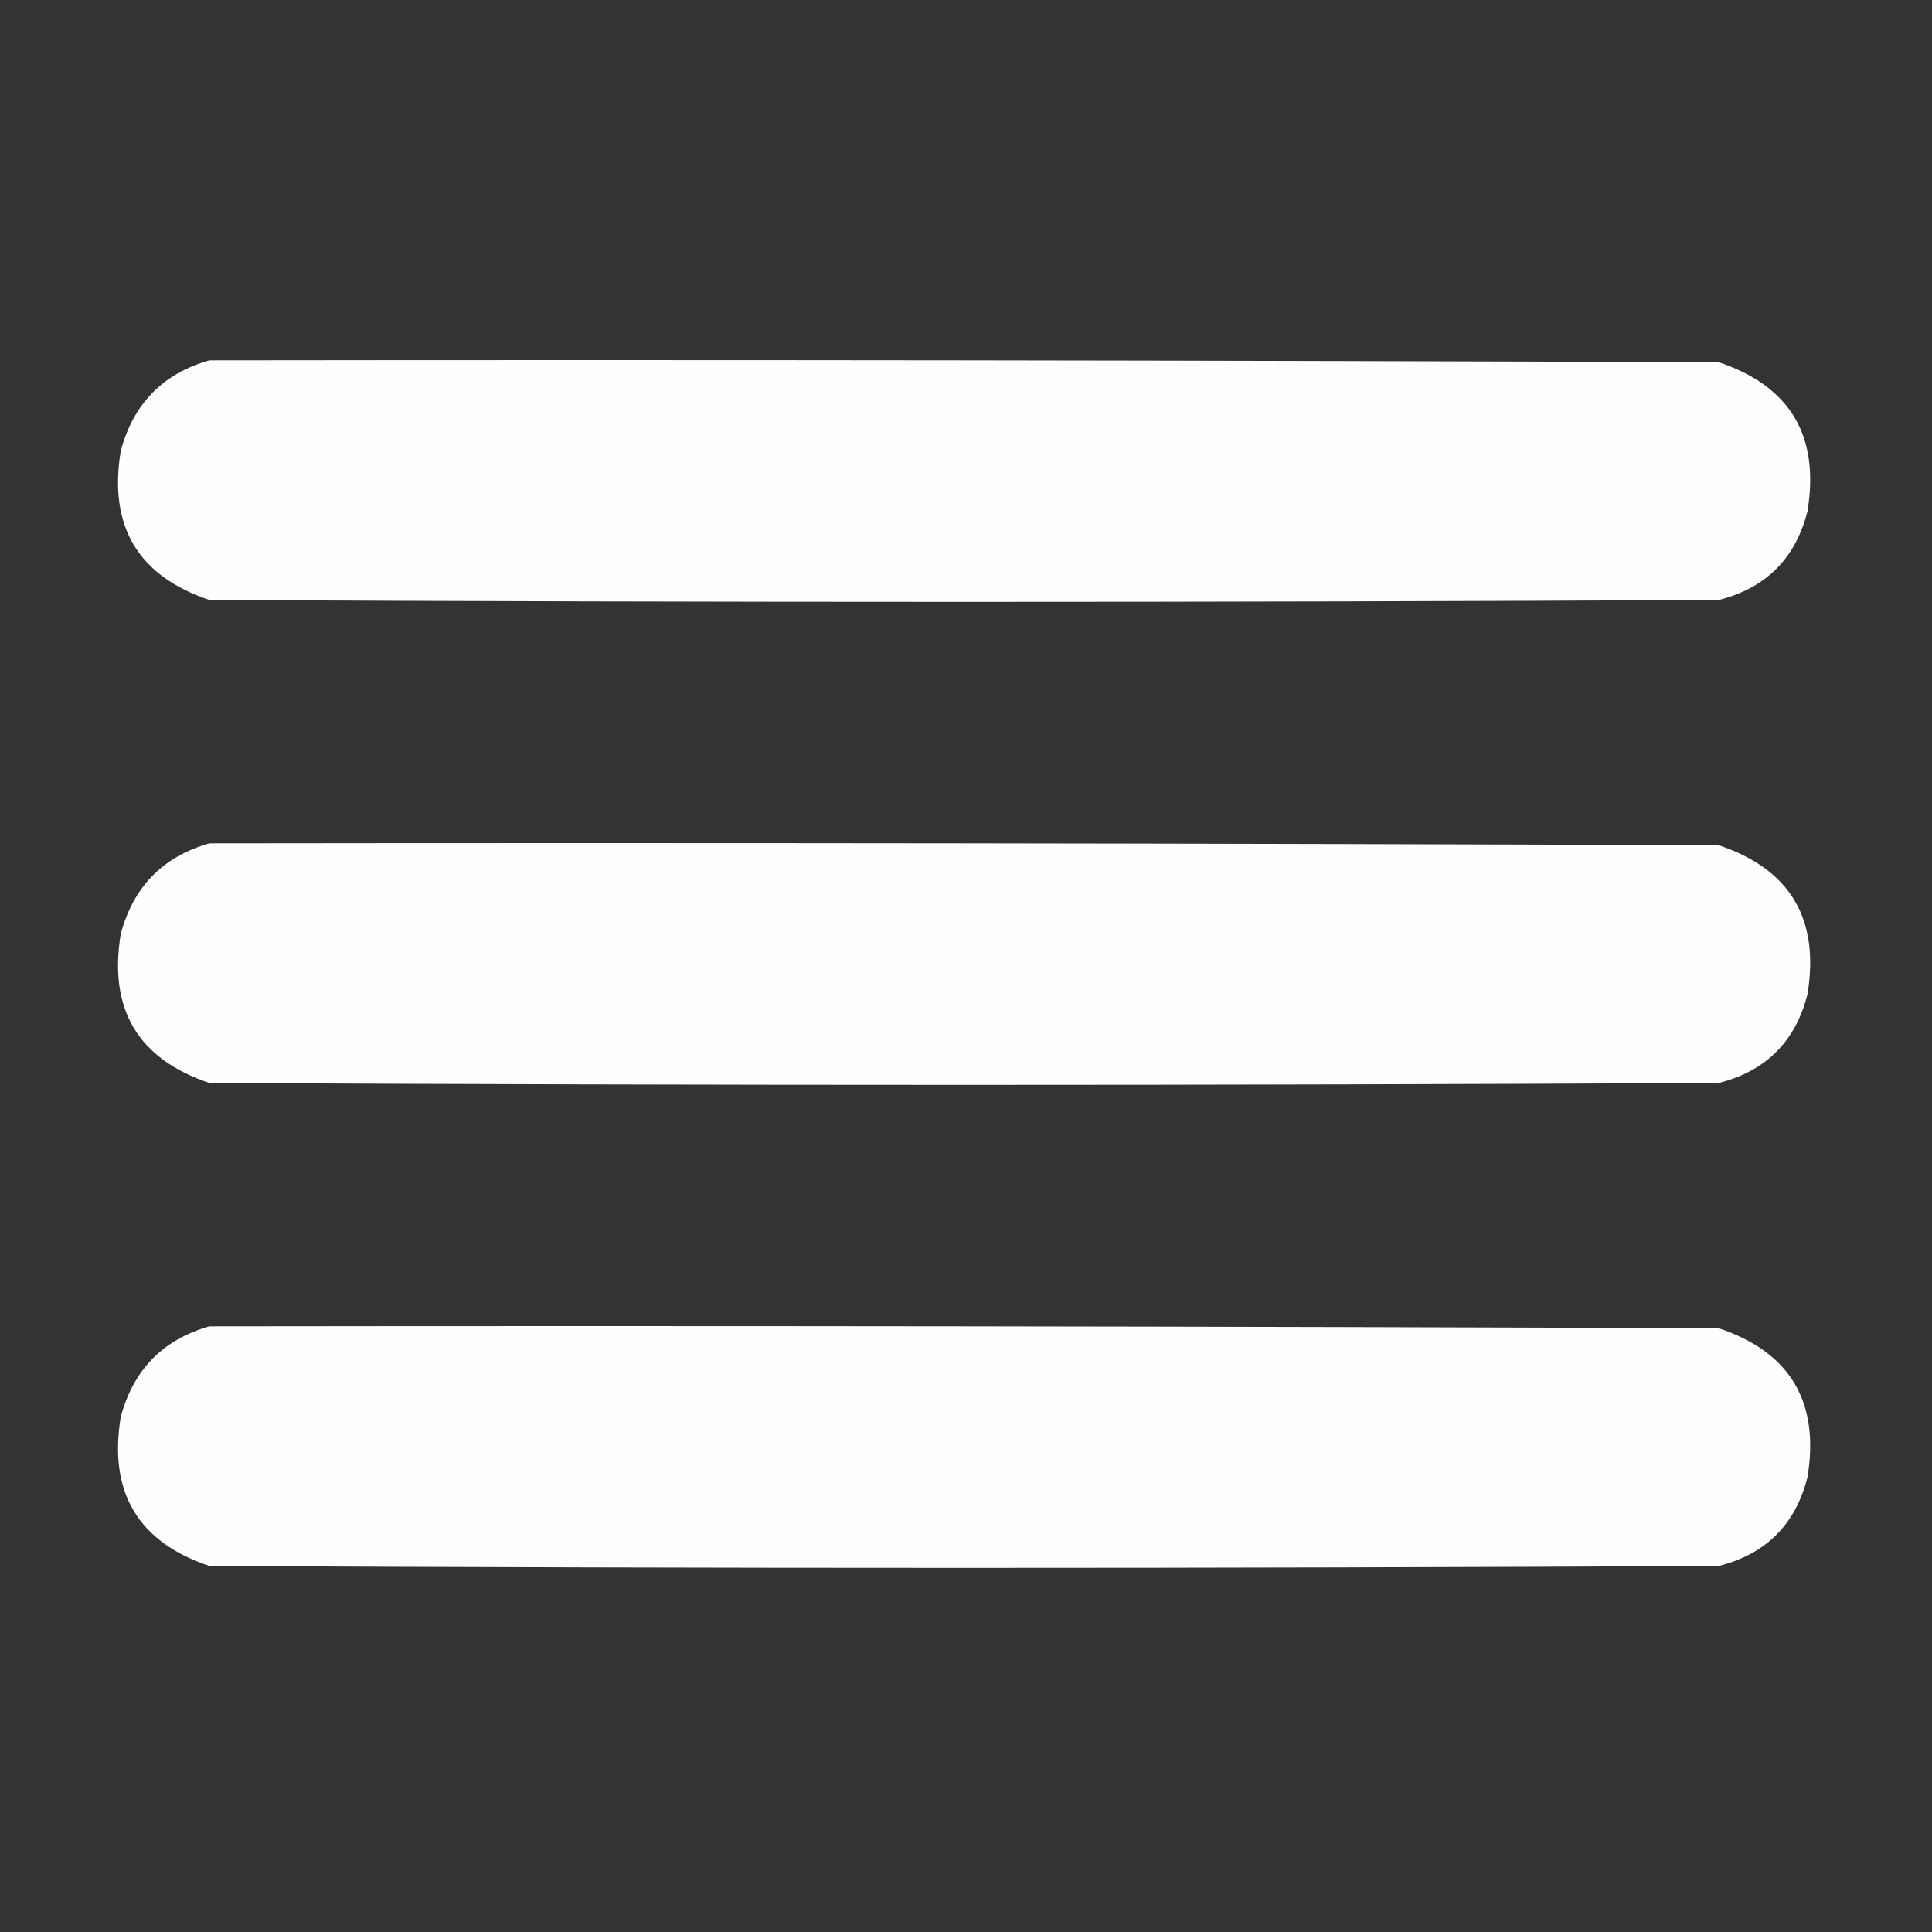 <?xml version="1.0" encoding="UTF-8"?>
<!DOCTYPE svg PUBLIC "-//W3C//DTD SVG 1.1//EN" "http://www.w3.org/Graphics/SVG/1.1/DTD/svg11.dtd">
<svg xmlns="http://www.w3.org/2000/svg" version="1.1" width="512px" height="512px" style="shape-rendering:geometricPrecision; text-rendering:geometricPrecision; image-rendering:optimizeQuality; fill-rule:evenodd; clip-rule:evenodd" xmlns:xlink="http://www.w3.org/1999/xlink">
<rect width="100%" height="100%" fill="#333333" stroke="none"/>
<g><path style="opacity:0.996" fill="#fefffe" d="M 55.5,95.5 C 188.834,95.333 322.167,95.5 455.5,96C 474.438,102.355 482.272,115.522 479,135.5C 475.833,148 468,155.833 455.5,159C 322.167,159.667 188.833,159.667 55.5,159C 36.562,152.645 28.728,139.478 32,119.5C 35.349,106.985 43.182,98.985 55.5,95.5 Z"/></g>
<g><path style="opacity:0.996" fill="#fefffe" d="M 55.5,223.5 C 188.834,223.333 322.167,223.5 455.5,224C 474.438,230.355 482.272,243.522 479,263.5C 475.833,276 468,283.833 455.5,287C 322.167,287.667 188.833,287.667 55.5,287C 36.562,280.645 28.728,267.478 32,247.5C 35.349,234.985 43.182,226.985 55.5,223.5 Z"/></g>
<g><path style="opacity:0.996" fill="#fefffe" d="M 55.5,351.5 C 188.834,351.333 322.167,351.5 455.5,352C 474.438,358.355 482.272,371.522 479,391.5C 475.833,404 468,411.833 455.5,415C 322.167,415.667 188.833,415.667 55.5,415C 36.562,408.645 28.728,395.478 32,375.5C 35.349,362.985 43.182,354.985 55.5,351.5 Z"/></g>
</svg>
